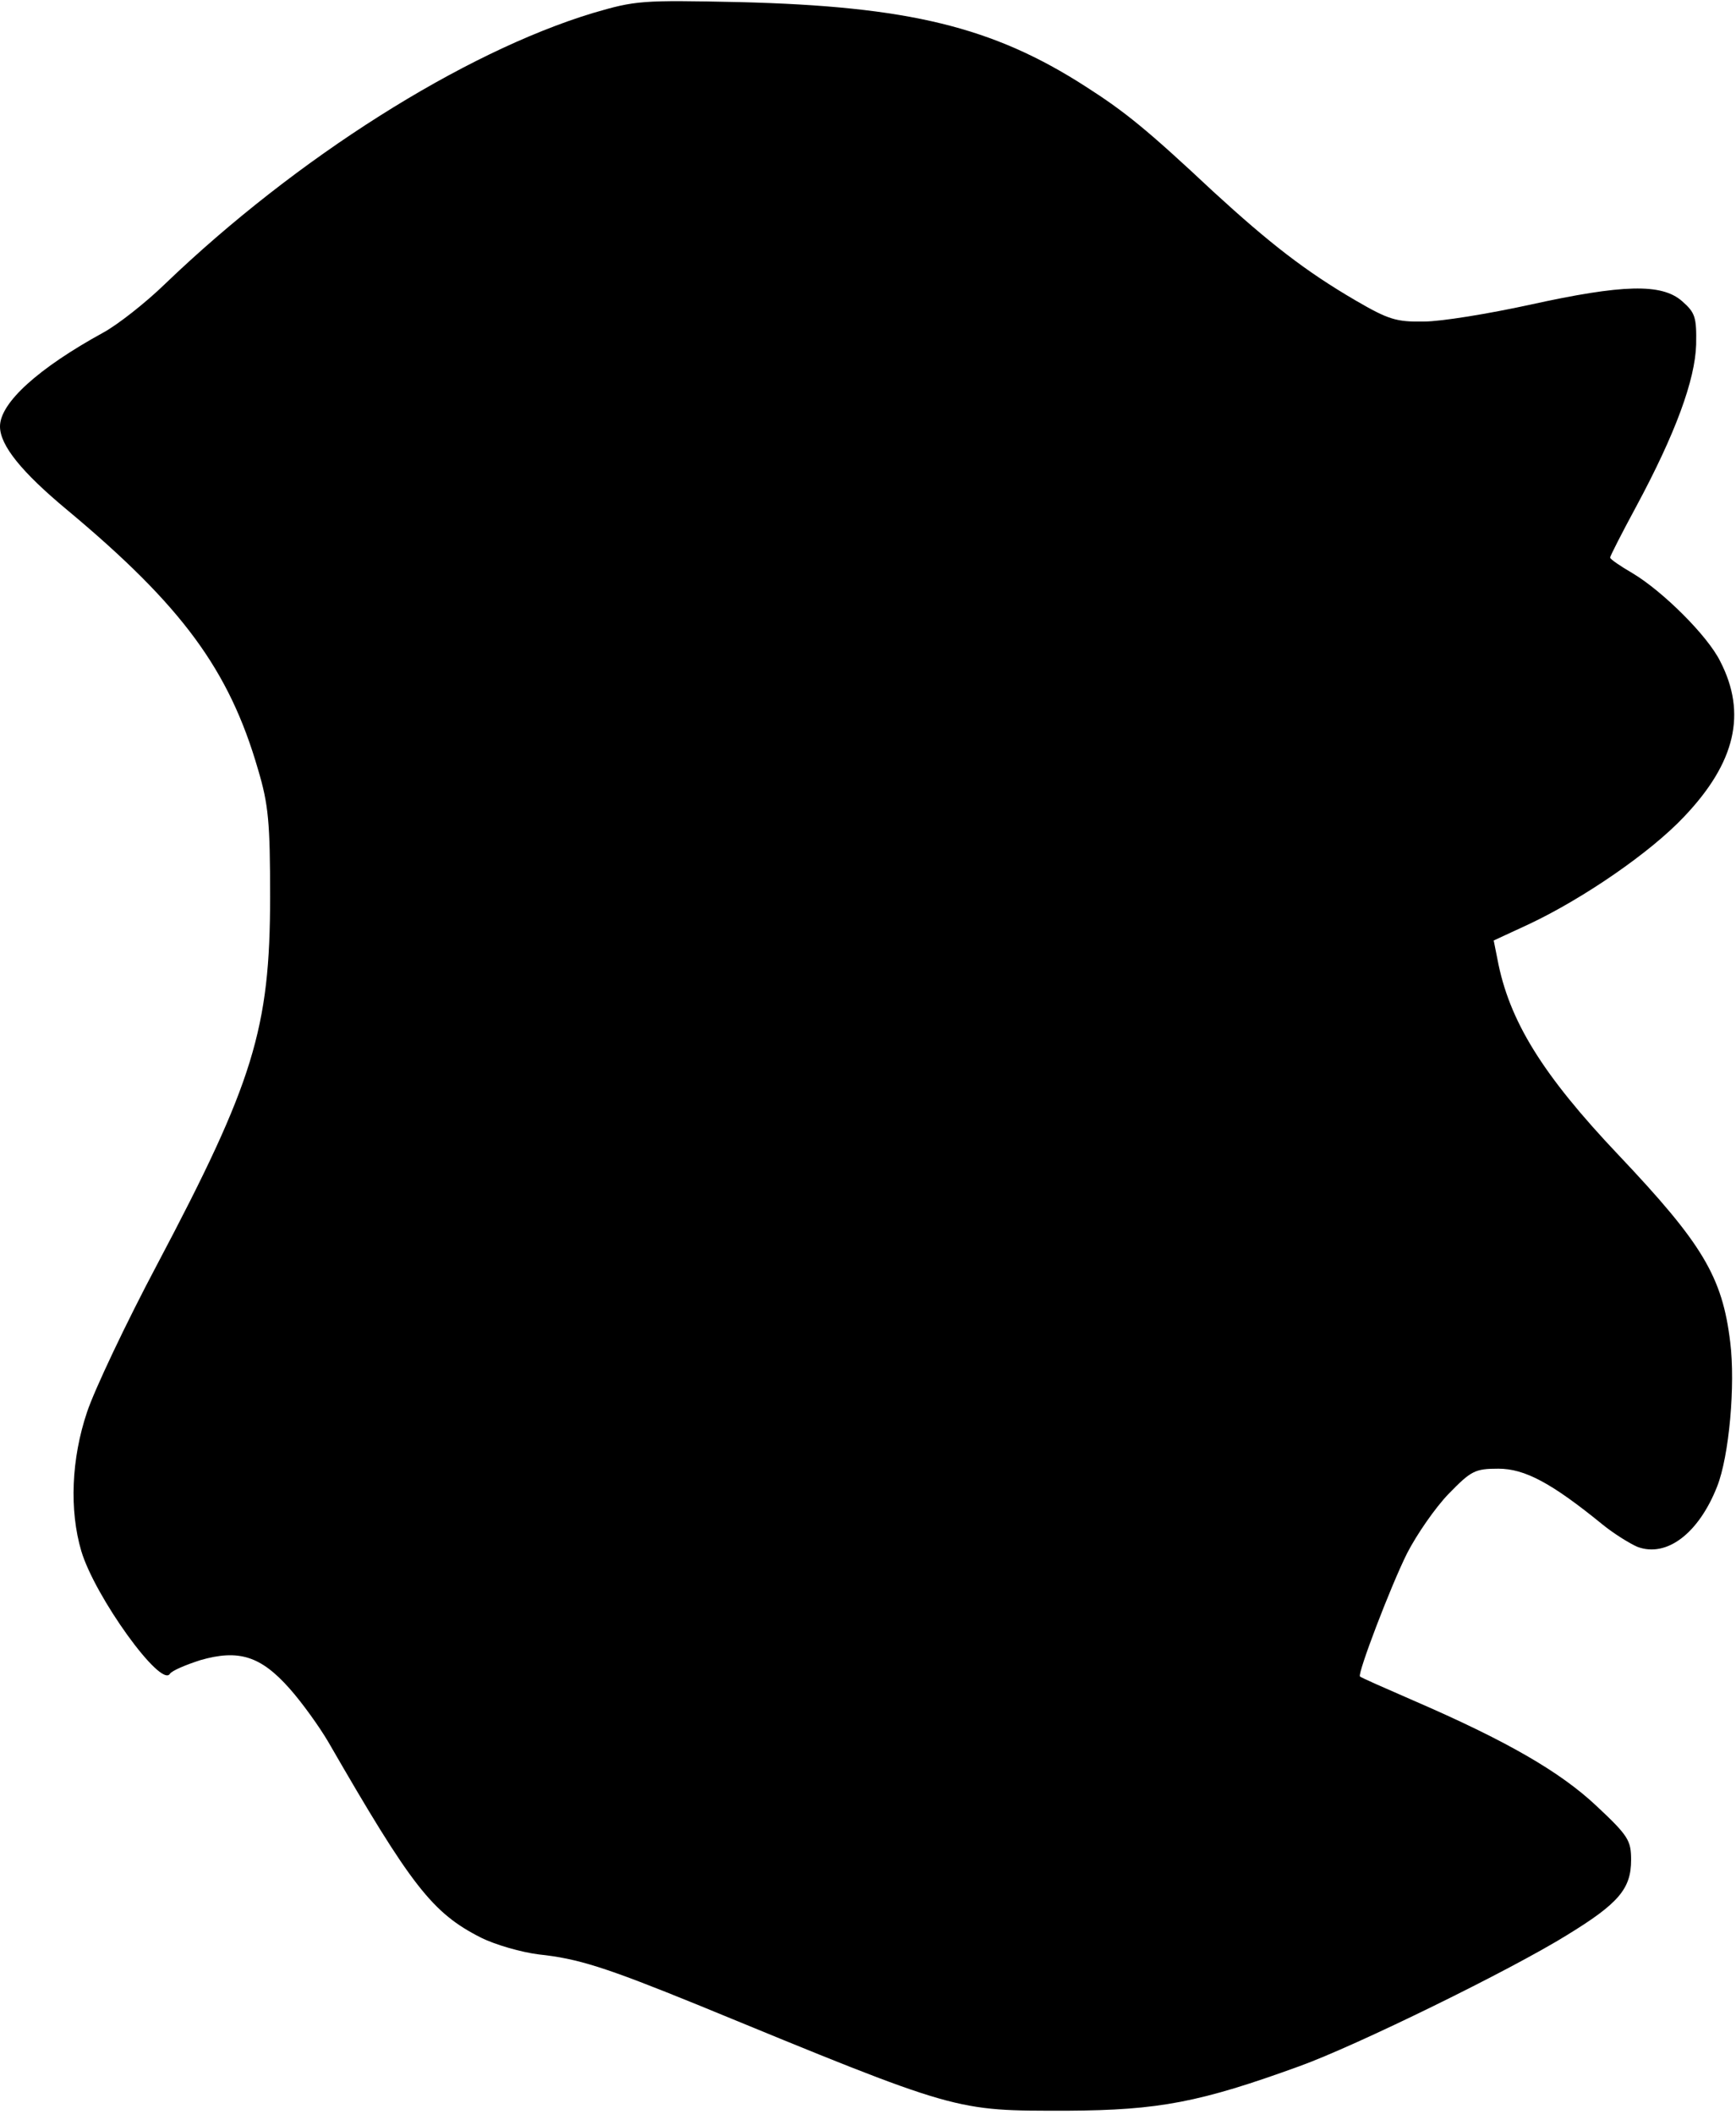 <?xml version="1.0" standalone="no"?>
<!DOCTYPE svg PUBLIC "-//W3C//DTD SVG 20010904//EN"
 "http://www.w3.org/TR/2001/REC-SVG-20010904/DTD/svg10.dtd">
<svg version="1.0" xmlns="http://www.w3.org/2000/svg"
 width="331pt" height="403pt" viewBox="0 0 331 403"
 preserveAspectRatio="xMidYMid meet">
<g transform="translate(0,403) scale(0.1,-0.1)"
fill="#000000" stroke="none">
<path d="M1130 4005 c-247 -75 -565 -276 -815 -516 -38 -37 -92 -79 -118 -93
-124 -68 -197 -134 -197 -179 0 -36 41 -87 129 -160 218 -182 308 -304 363
-494 20 -67 23 -101 23 -243 0 -251 -32 -354 -215 -700 -60 -113 -120 -240
-134 -282 -30 -89 -34 -187 -11 -265 26 -87 152 -262 169 -234 4 6 30 17 58
26 73 21 115 8 170 -54 24 -27 57 -73 74 -102 158 -274 198 -326 291 -373 28
-14 78 -28 110 -32 75 -8 126 -24 303 -96 501 -206 488 -202 705 -202 175 1
253 16 443 85 108 39 402 183 510 250 98 60 122 88 122 143 0 37 -5 46 -66
103 -69 65 -171 124 -349 201 -55 24 -101 44 -102 46 -5 5 58 171 90 235 18
35 53 86 79 113 43 44 50 48 95 48 50 0 101 -27 198 -106 22 -18 53 -37 67
-43 56 -21 117 26 152 115 23 58 35 194 25 275 -15 125 -53 188 -213 357 -145
153 -209 256 -231 374 l-7 35 67 31 c104 49 232 137 296 205 98 103 120 197
69 296 -24 49 -110 134 -167 168 -24 14 -43 27 -43 30 0 3 22 46 49 96 76 141
113 243 115 310 1 53 -2 61 -27 83 -39 34 -113 32 -290 -7 -78 -17 -169 -32
-202 -32 -53 -1 -68 4 -130 40 -96 56 -164 109 -272 208 -126 118 -168 152
-243 200 -177 114 -338 153 -660 161 -188 4 -198 3 -280 -21z"/>
</g>
</svg>
